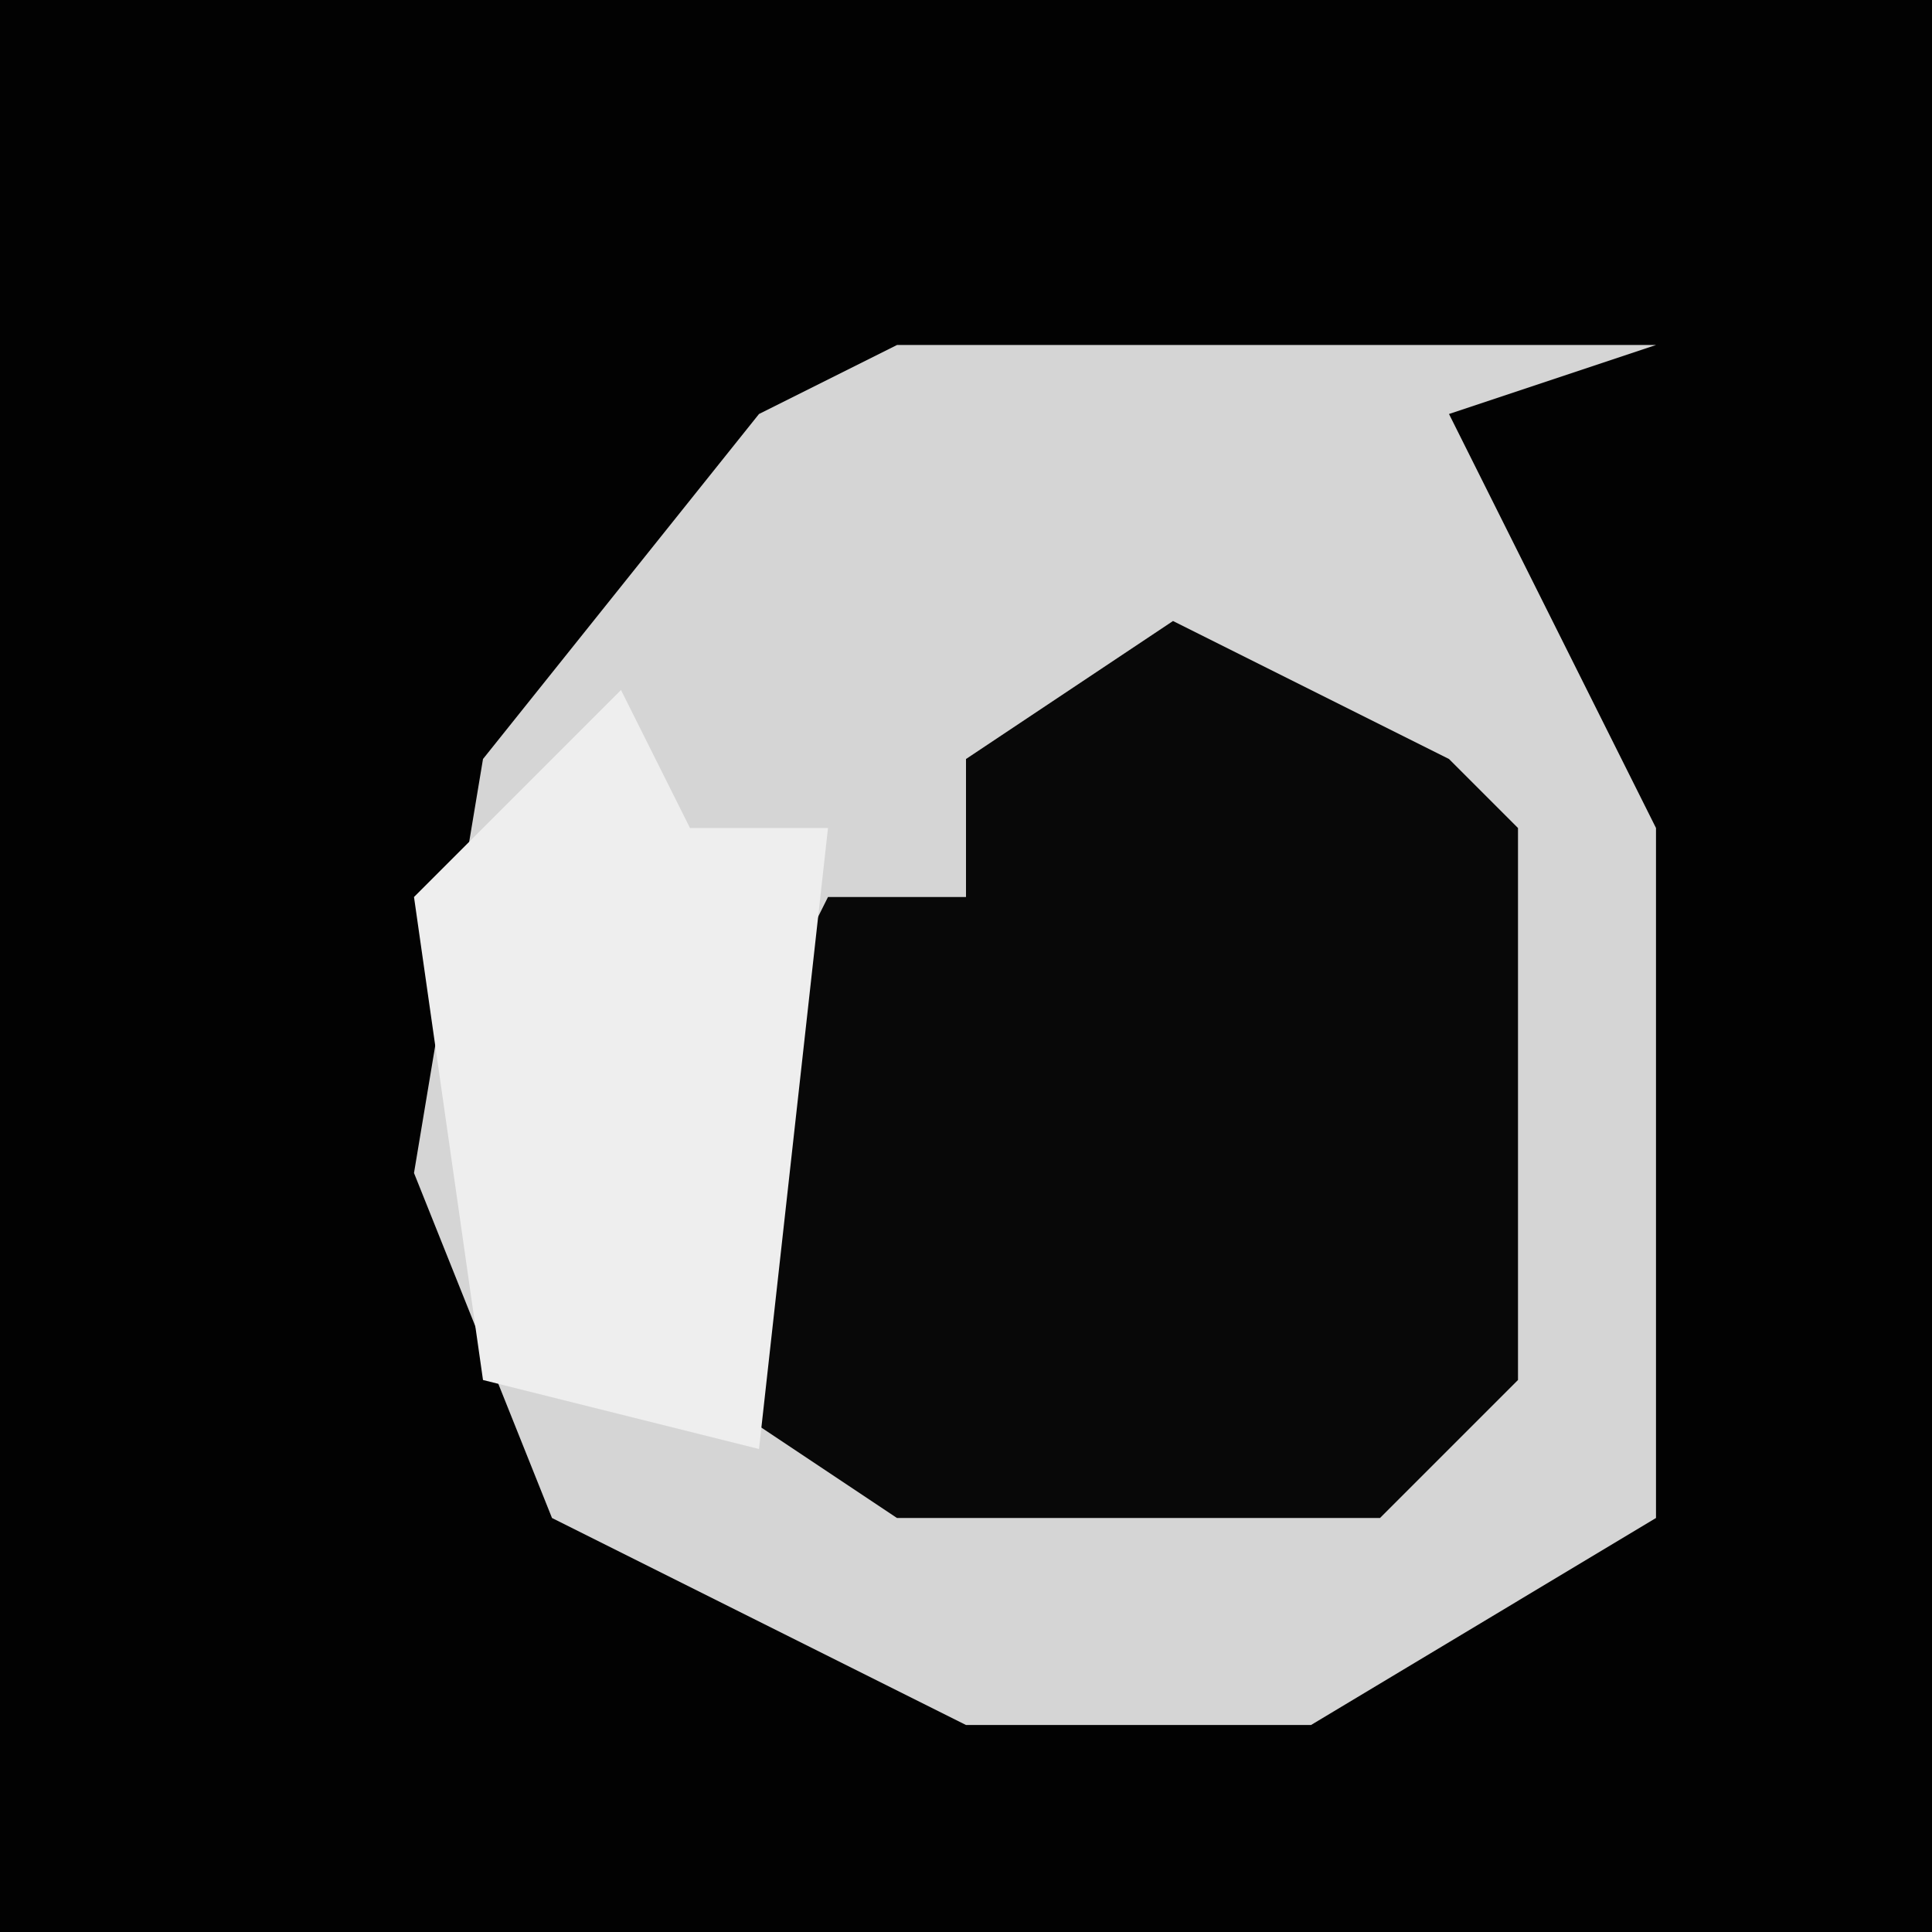 <?xml version="1.0" encoding="UTF-8"?>
<svg version="1.1" xmlns="http://www.w3.org/2000/svg" width="28" height="28">
<path d="M0,0 L28,0 L28,28 L0,28 Z " fill="#020202" transform="translate(0,0)"/>
<path d="M0,0 L11,0 L8,1 L11,7 L11,17 L6,20 L1,20 L-5,17 L-7,12 L-6,6 L-2,1 Z " fill="#D5D5D5" transform="translate(13,5)"/>
<path d="M0,0 L4,2 L5,3 L5,11 L3,13 L-4,13 L-7,11 L-6,6 L-5,4 L-3,4 L-3,2 Z " fill="#080808" transform="translate(17,9)"/>
<path d="M0,0 L1,2 L3,2 L2,11 L-2,10 L-3,3 Z " fill="#EEEEEE" transform="translate(9,10)"/>
</svg>
